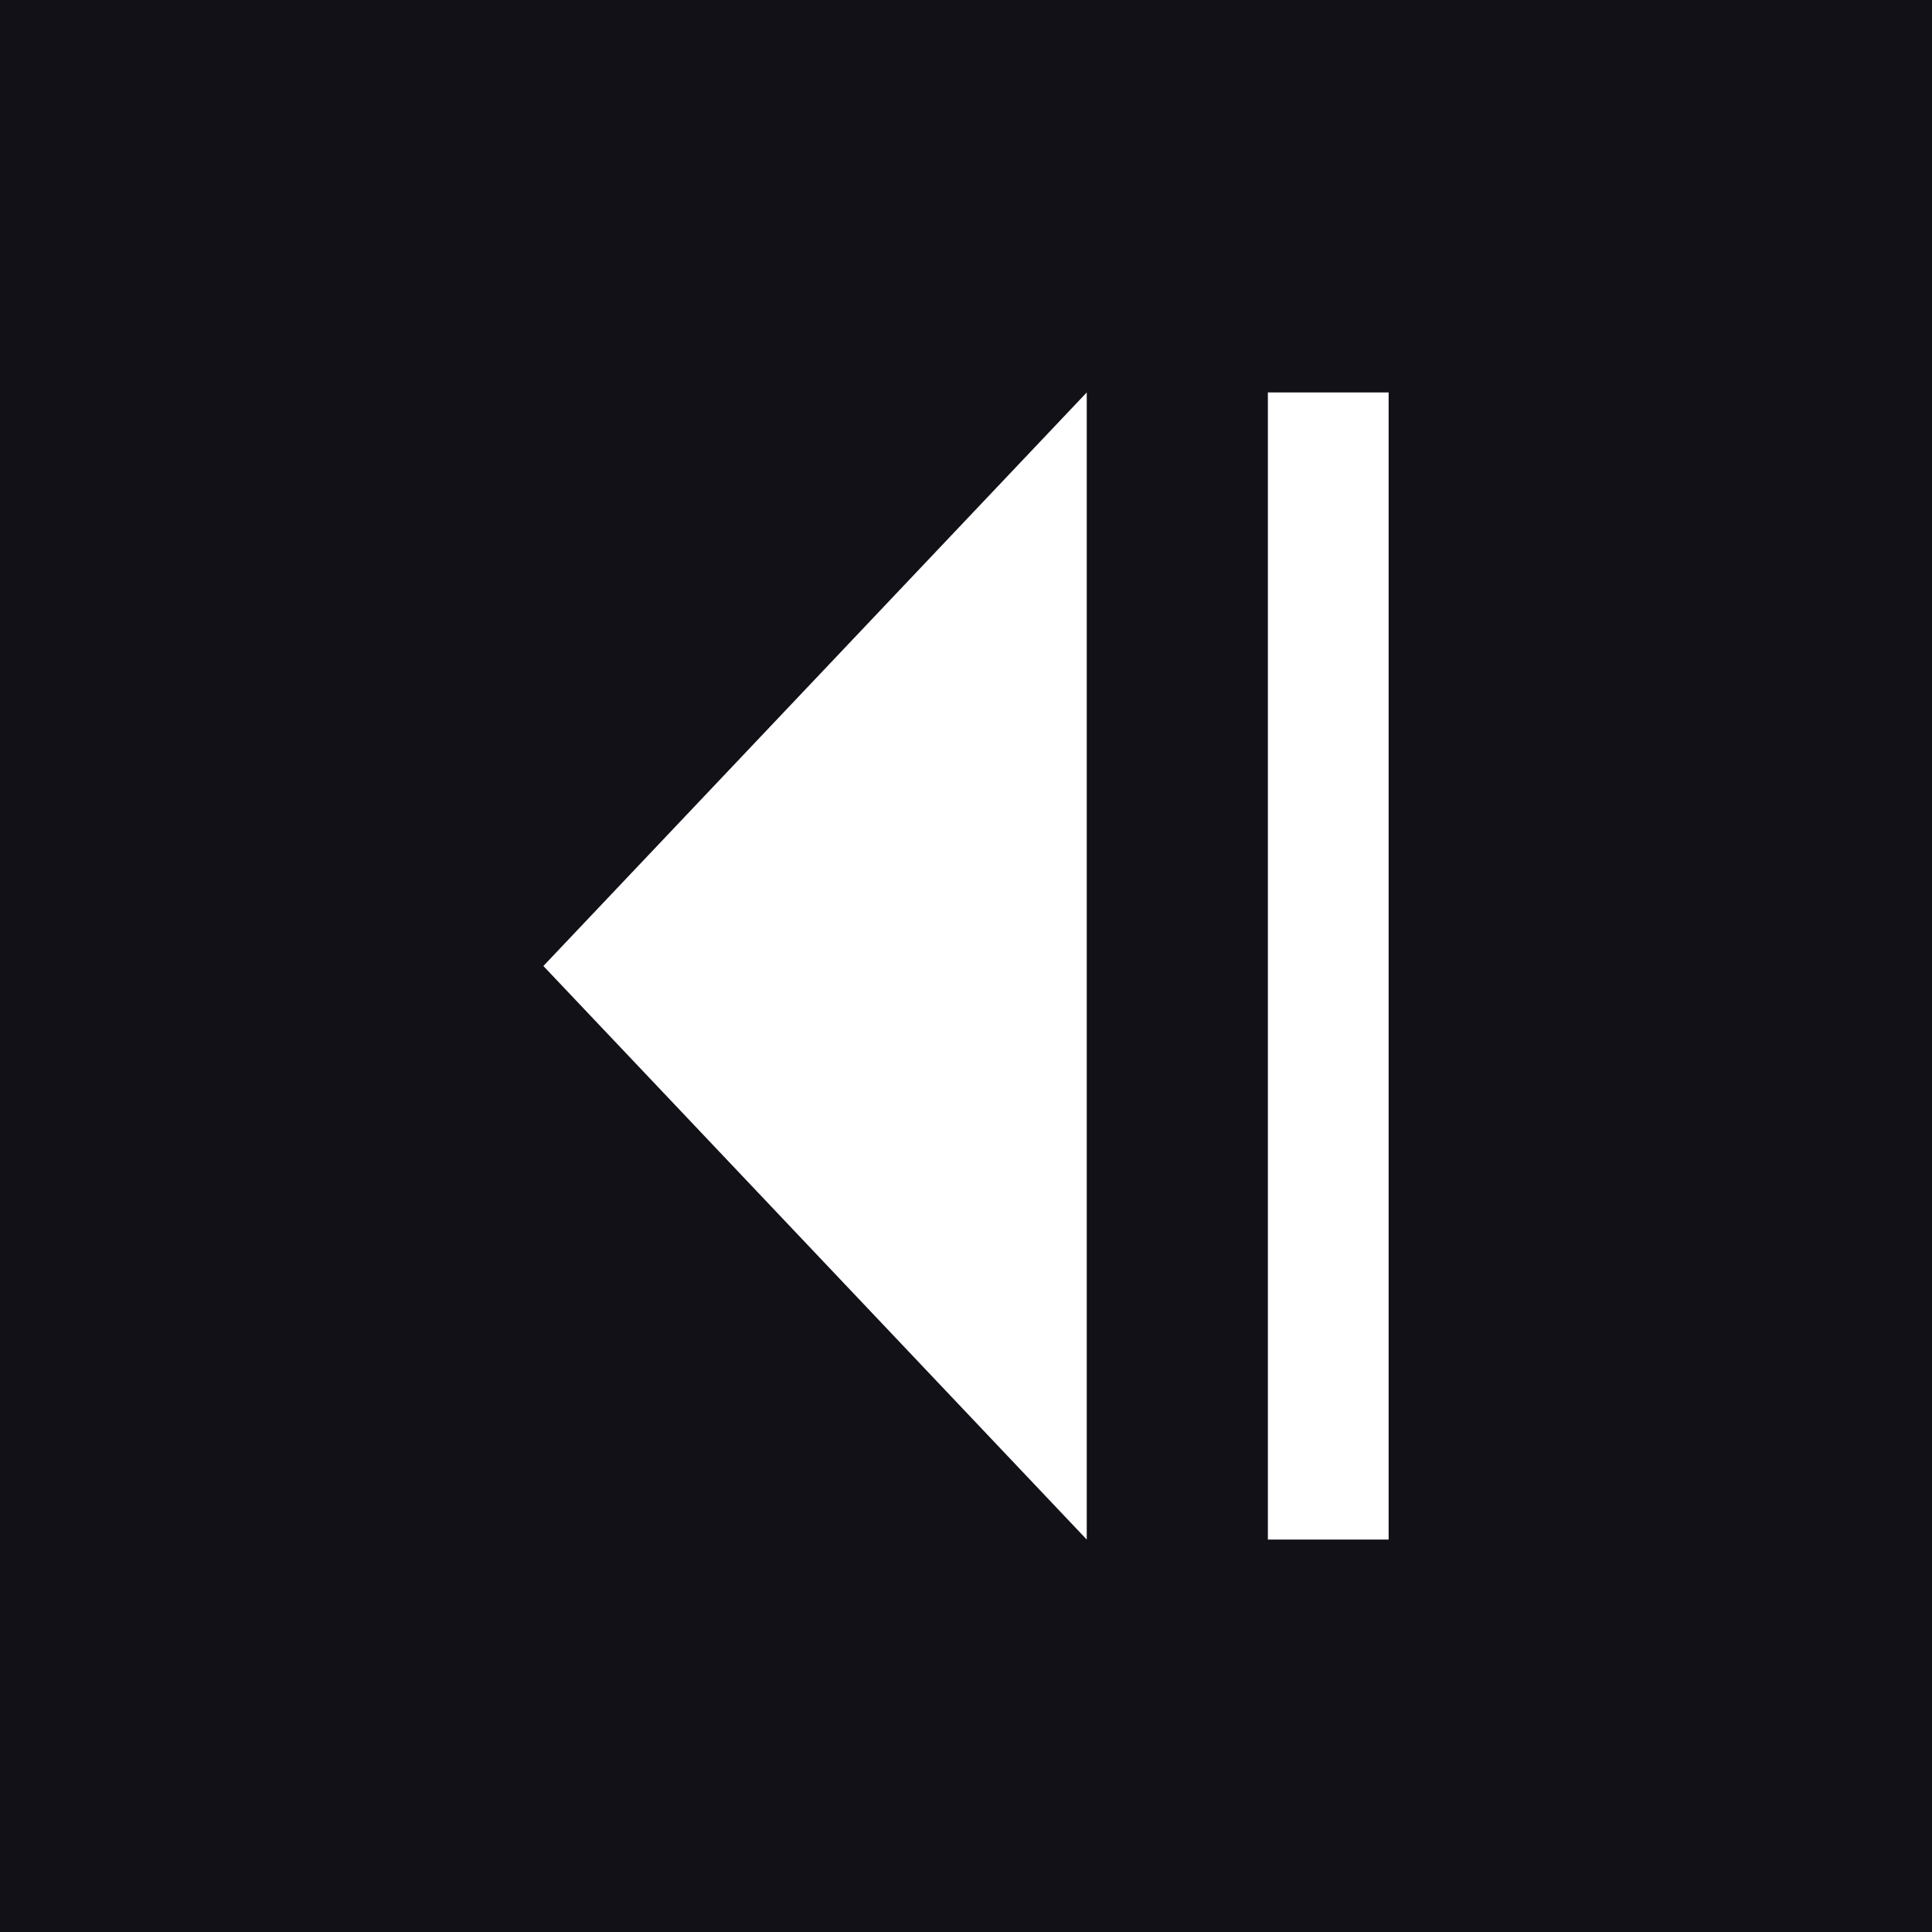 <?xml version="1.0" encoding="UTF-8"?>
<svg xmlns="http://www.w3.org/2000/svg" width="32" height="32">
  <rect style="fill:#111117" width="32" height="32" x="0" y="0" />
  <path style="fill:#ffffff" d="m 18,6.5 0,19 -9,-9.5 9,-9.5 z" />
  <path style="stroke:#ffffff;stroke-width:2" d="m 22,6.5 0,19" />
</svg>

